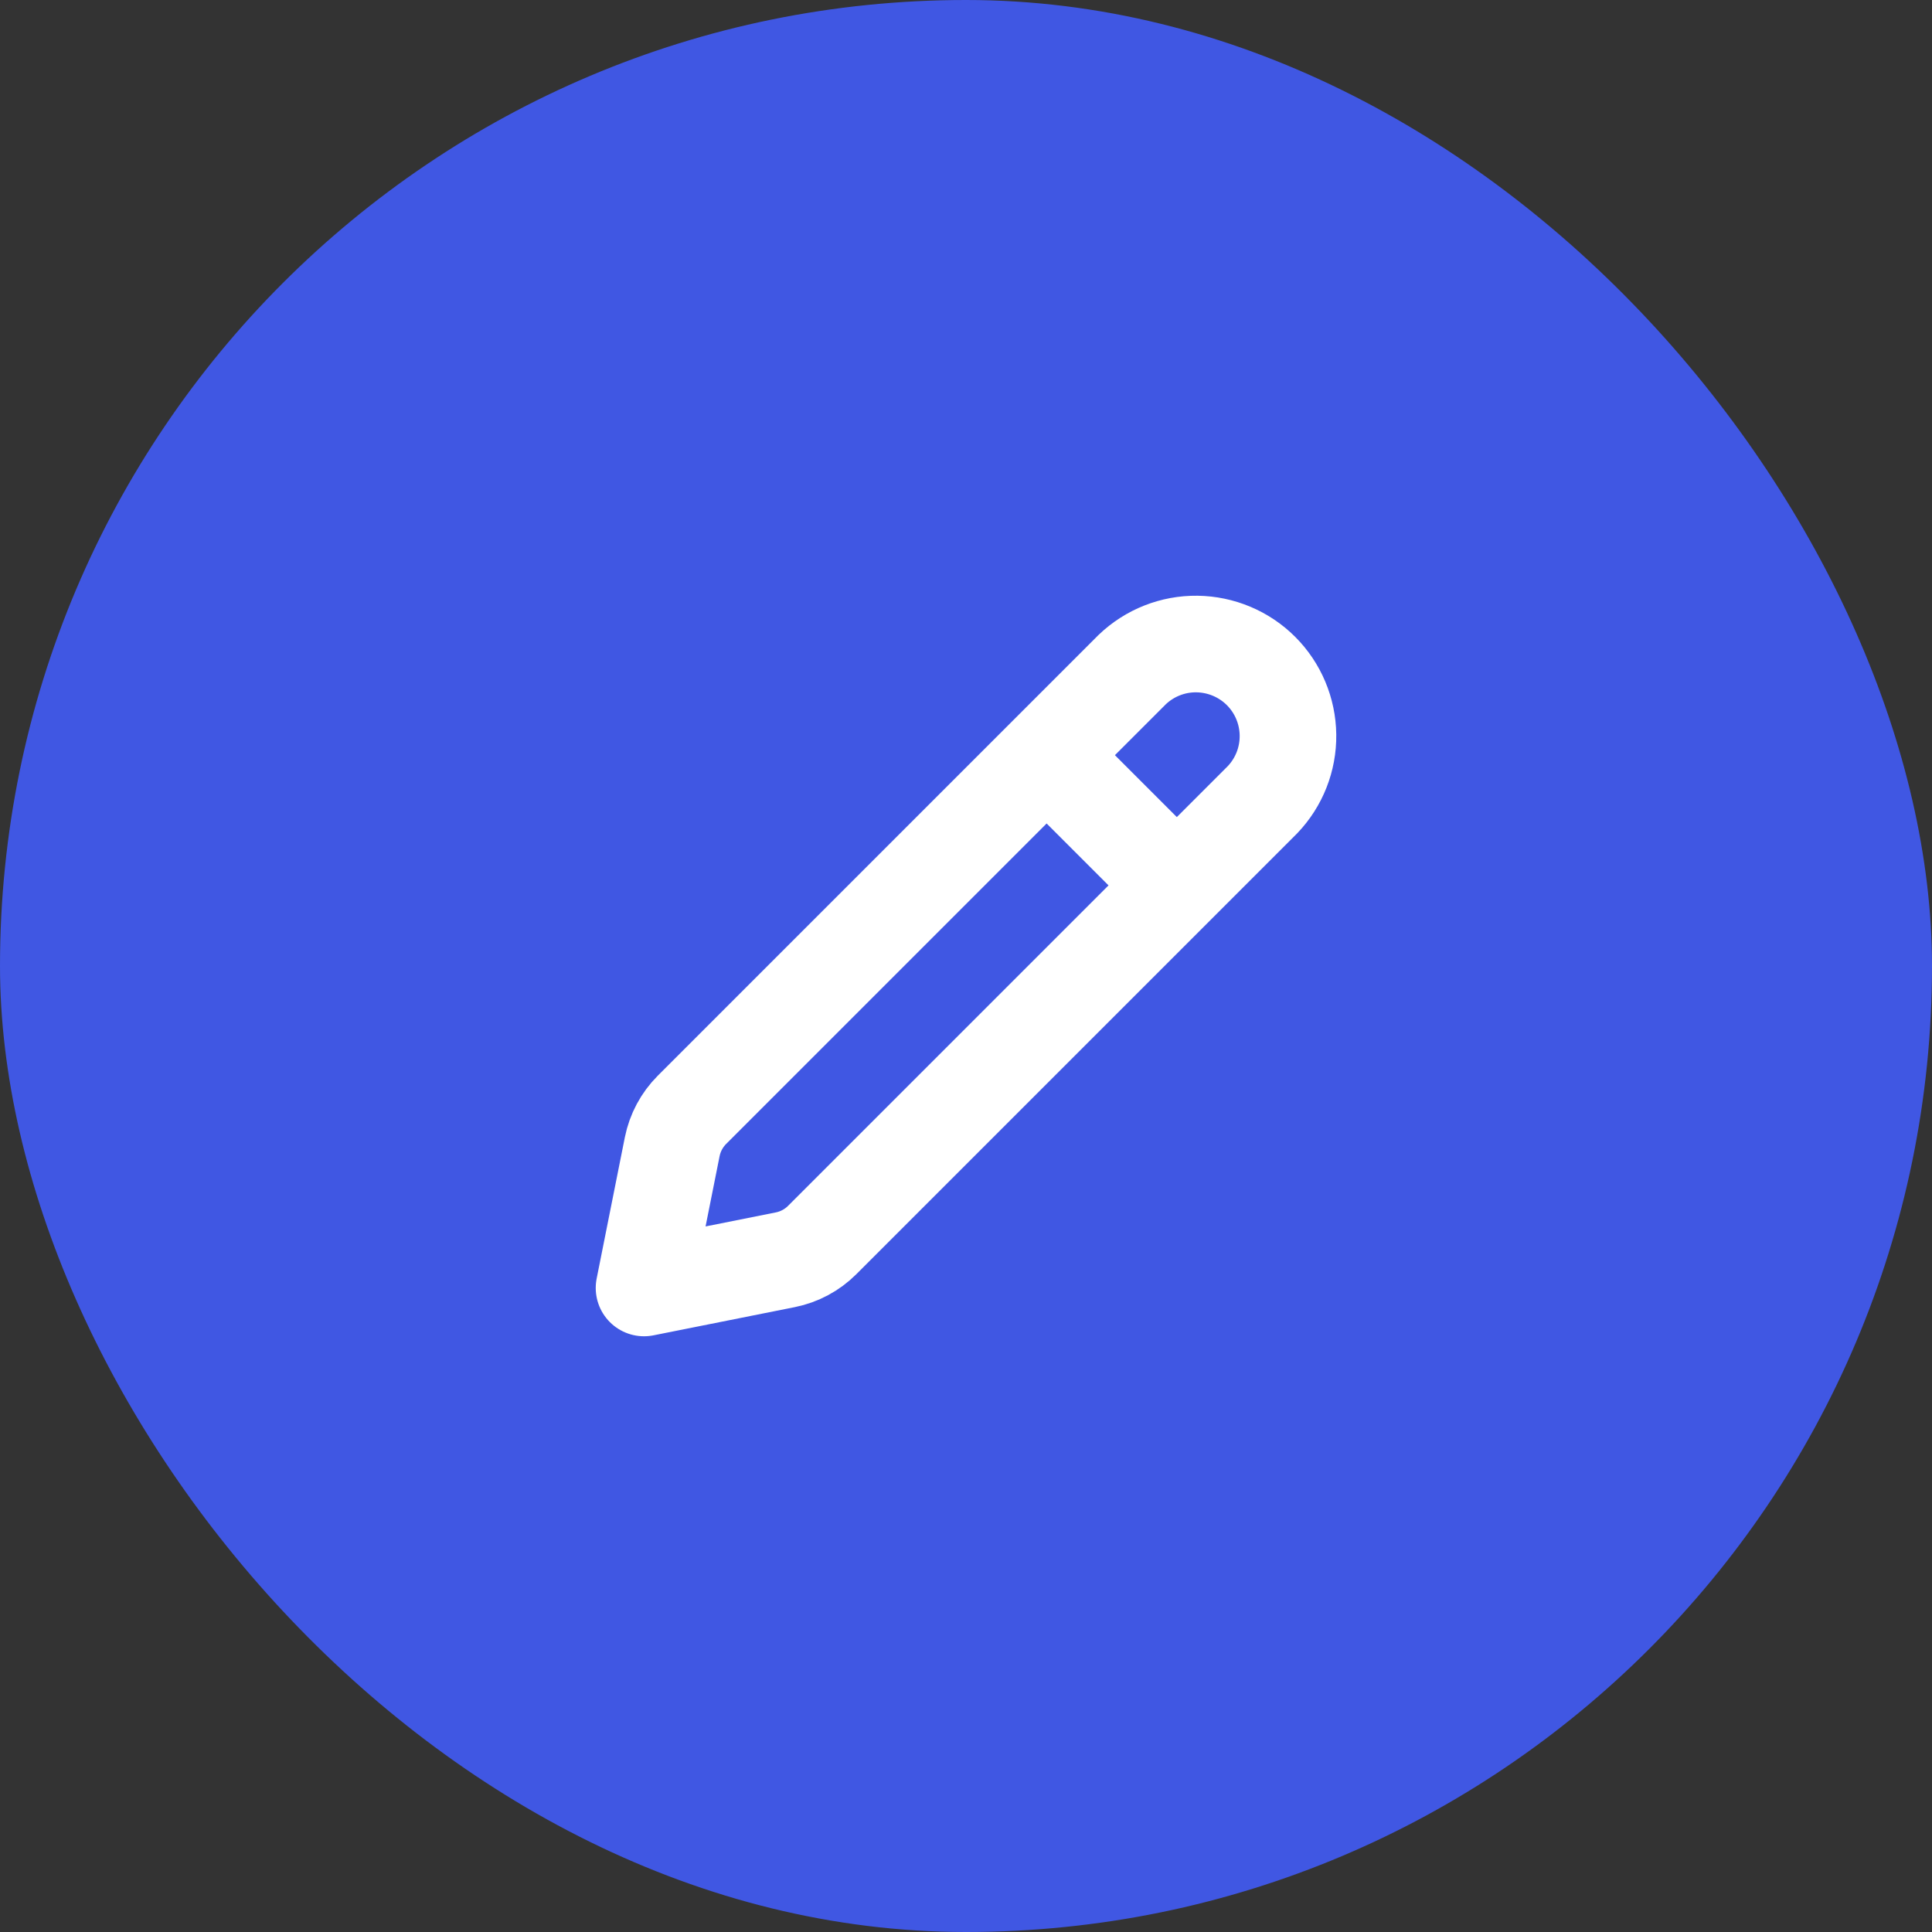 <svg width="20" height="20" viewBox="0 0 20 20" fill="none" xmlns="http://www.w3.org/2000/svg">
<rect x="0" y="0" width="20" height="20" fill="#333333" stroke="none"/>
<rect width="20" height="20" rx="10" fill="#4057E3"/>
<path d="M7.163 11.489L11.721 6.931C11.901 6.759 12.141 6.664 12.39 6.667C12.639 6.67 12.878 6.77 13.054 6.946C13.23 7.122 13.33 7.36 13.333 7.609C13.336 7.859 13.241 8.099 13.069 8.279L8.511 12.837C8.407 12.941 8.274 13.012 8.13 13.041L6.667 13.333L6.959 11.87C6.988 11.726 7.059 11.593 7.163 11.489V11.489Z" stroke="white" stroke-linecap="round" stroke-linejoin="round"/>
<path d="M10.95 7.933L12.067 9.05" stroke="white"/>
</svg>

